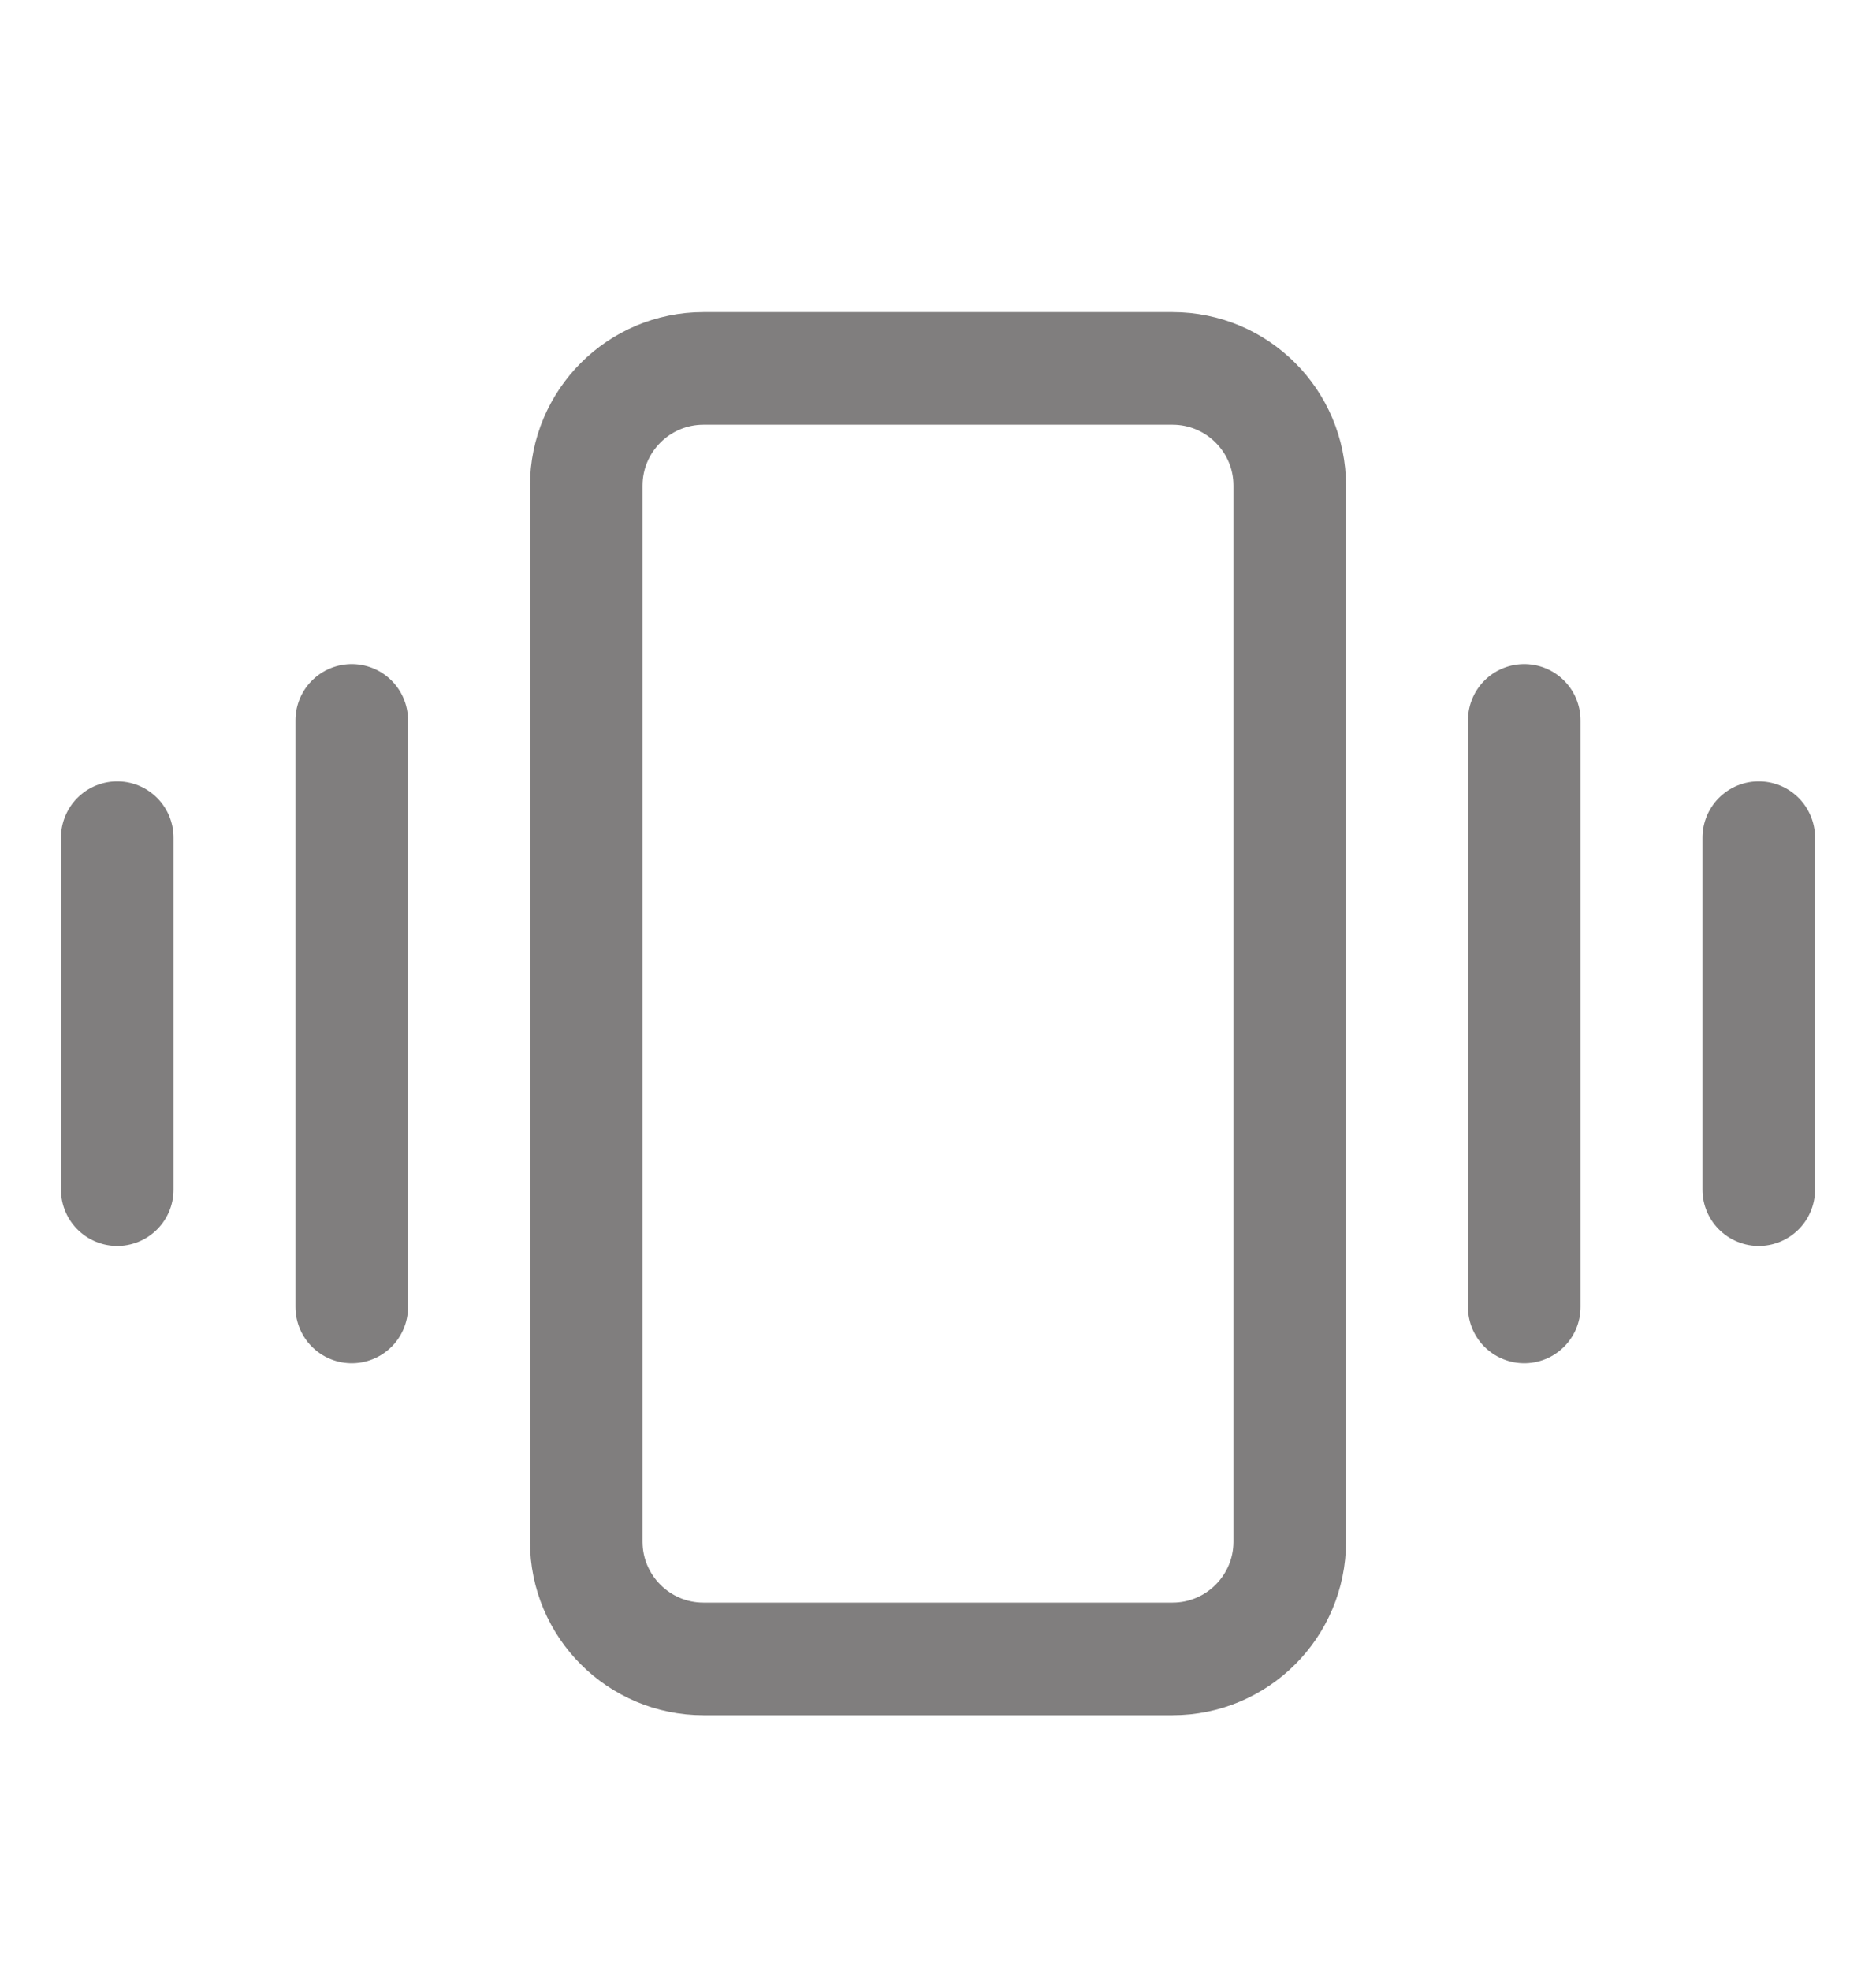 <svg width="20" height="21" viewBox="0 0 20 21" fill="none" xmlns="http://www.w3.org/2000/svg">
<path d="M13.75 16.425V5.175C13.75 4.485 13.19 3.925 12.5 3.925L7.5 3.925C6.81 3.925 6.25 4.485 6.25 5.175L6.25 16.425C6.25 17.115 6.81 17.675 7.5 17.675H12.5C13.19 17.675 13.75 17.115 13.75 16.425Z" stroke="#807E7E" stroke-width="1.2" stroke-linecap="round" stroke-linejoin="round"/>
<path d="M16.25 7.675V13.925" stroke="#807E7E" stroke-width="1.2" stroke-linecap="round" stroke-linejoin="round"/>
<path d="M18.75 8.925V12.675" stroke="#807E7E" stroke-width="1.2" stroke-linecap="round" stroke-linejoin="round"/>
<path d="M3.75 7.675V13.925" stroke="#807E7E" stroke-width="1.2" stroke-linecap="round" stroke-linejoin="round"/>
<path d="M1.25 8.925V12.675" stroke="#807E7E" stroke-width="1.2" stroke-linecap="round" stroke-linejoin="round"/>
</svg>
